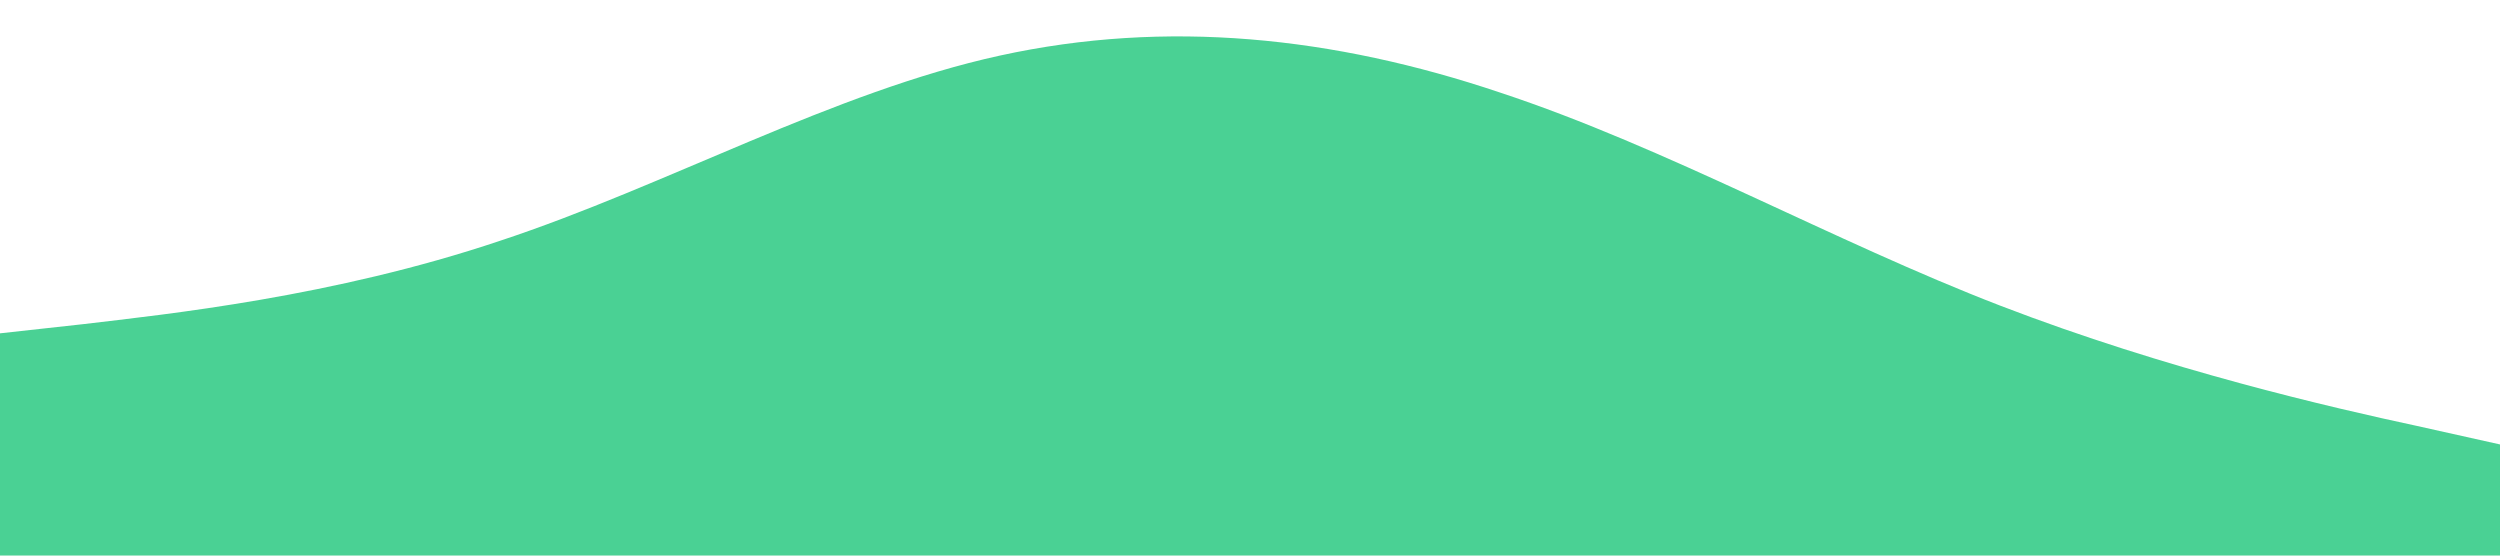 <?xml version="1.0" standalone="no"?><svg xmlns="http://www.w3.org/2000/svg" viewBox="0 0 1440 320"><path fill="#4ad194" fill-opacity="1" d="M0,192L48,186.7C96,181,192,171,288,138.7C384,107,480,53,576,32C672,11,768,21,864,53.3C960,85,1056,139,1152,176C1248,213,1344,235,1392,245.3L1440,256L1440,320L1392,320C1344,320,1248,320,1152,320C1056,320,960,320,864,320C768,320,672,320,576,320C480,320,384,320,288,320C192,320,96,320,48,320L0,320Z"></path></svg>